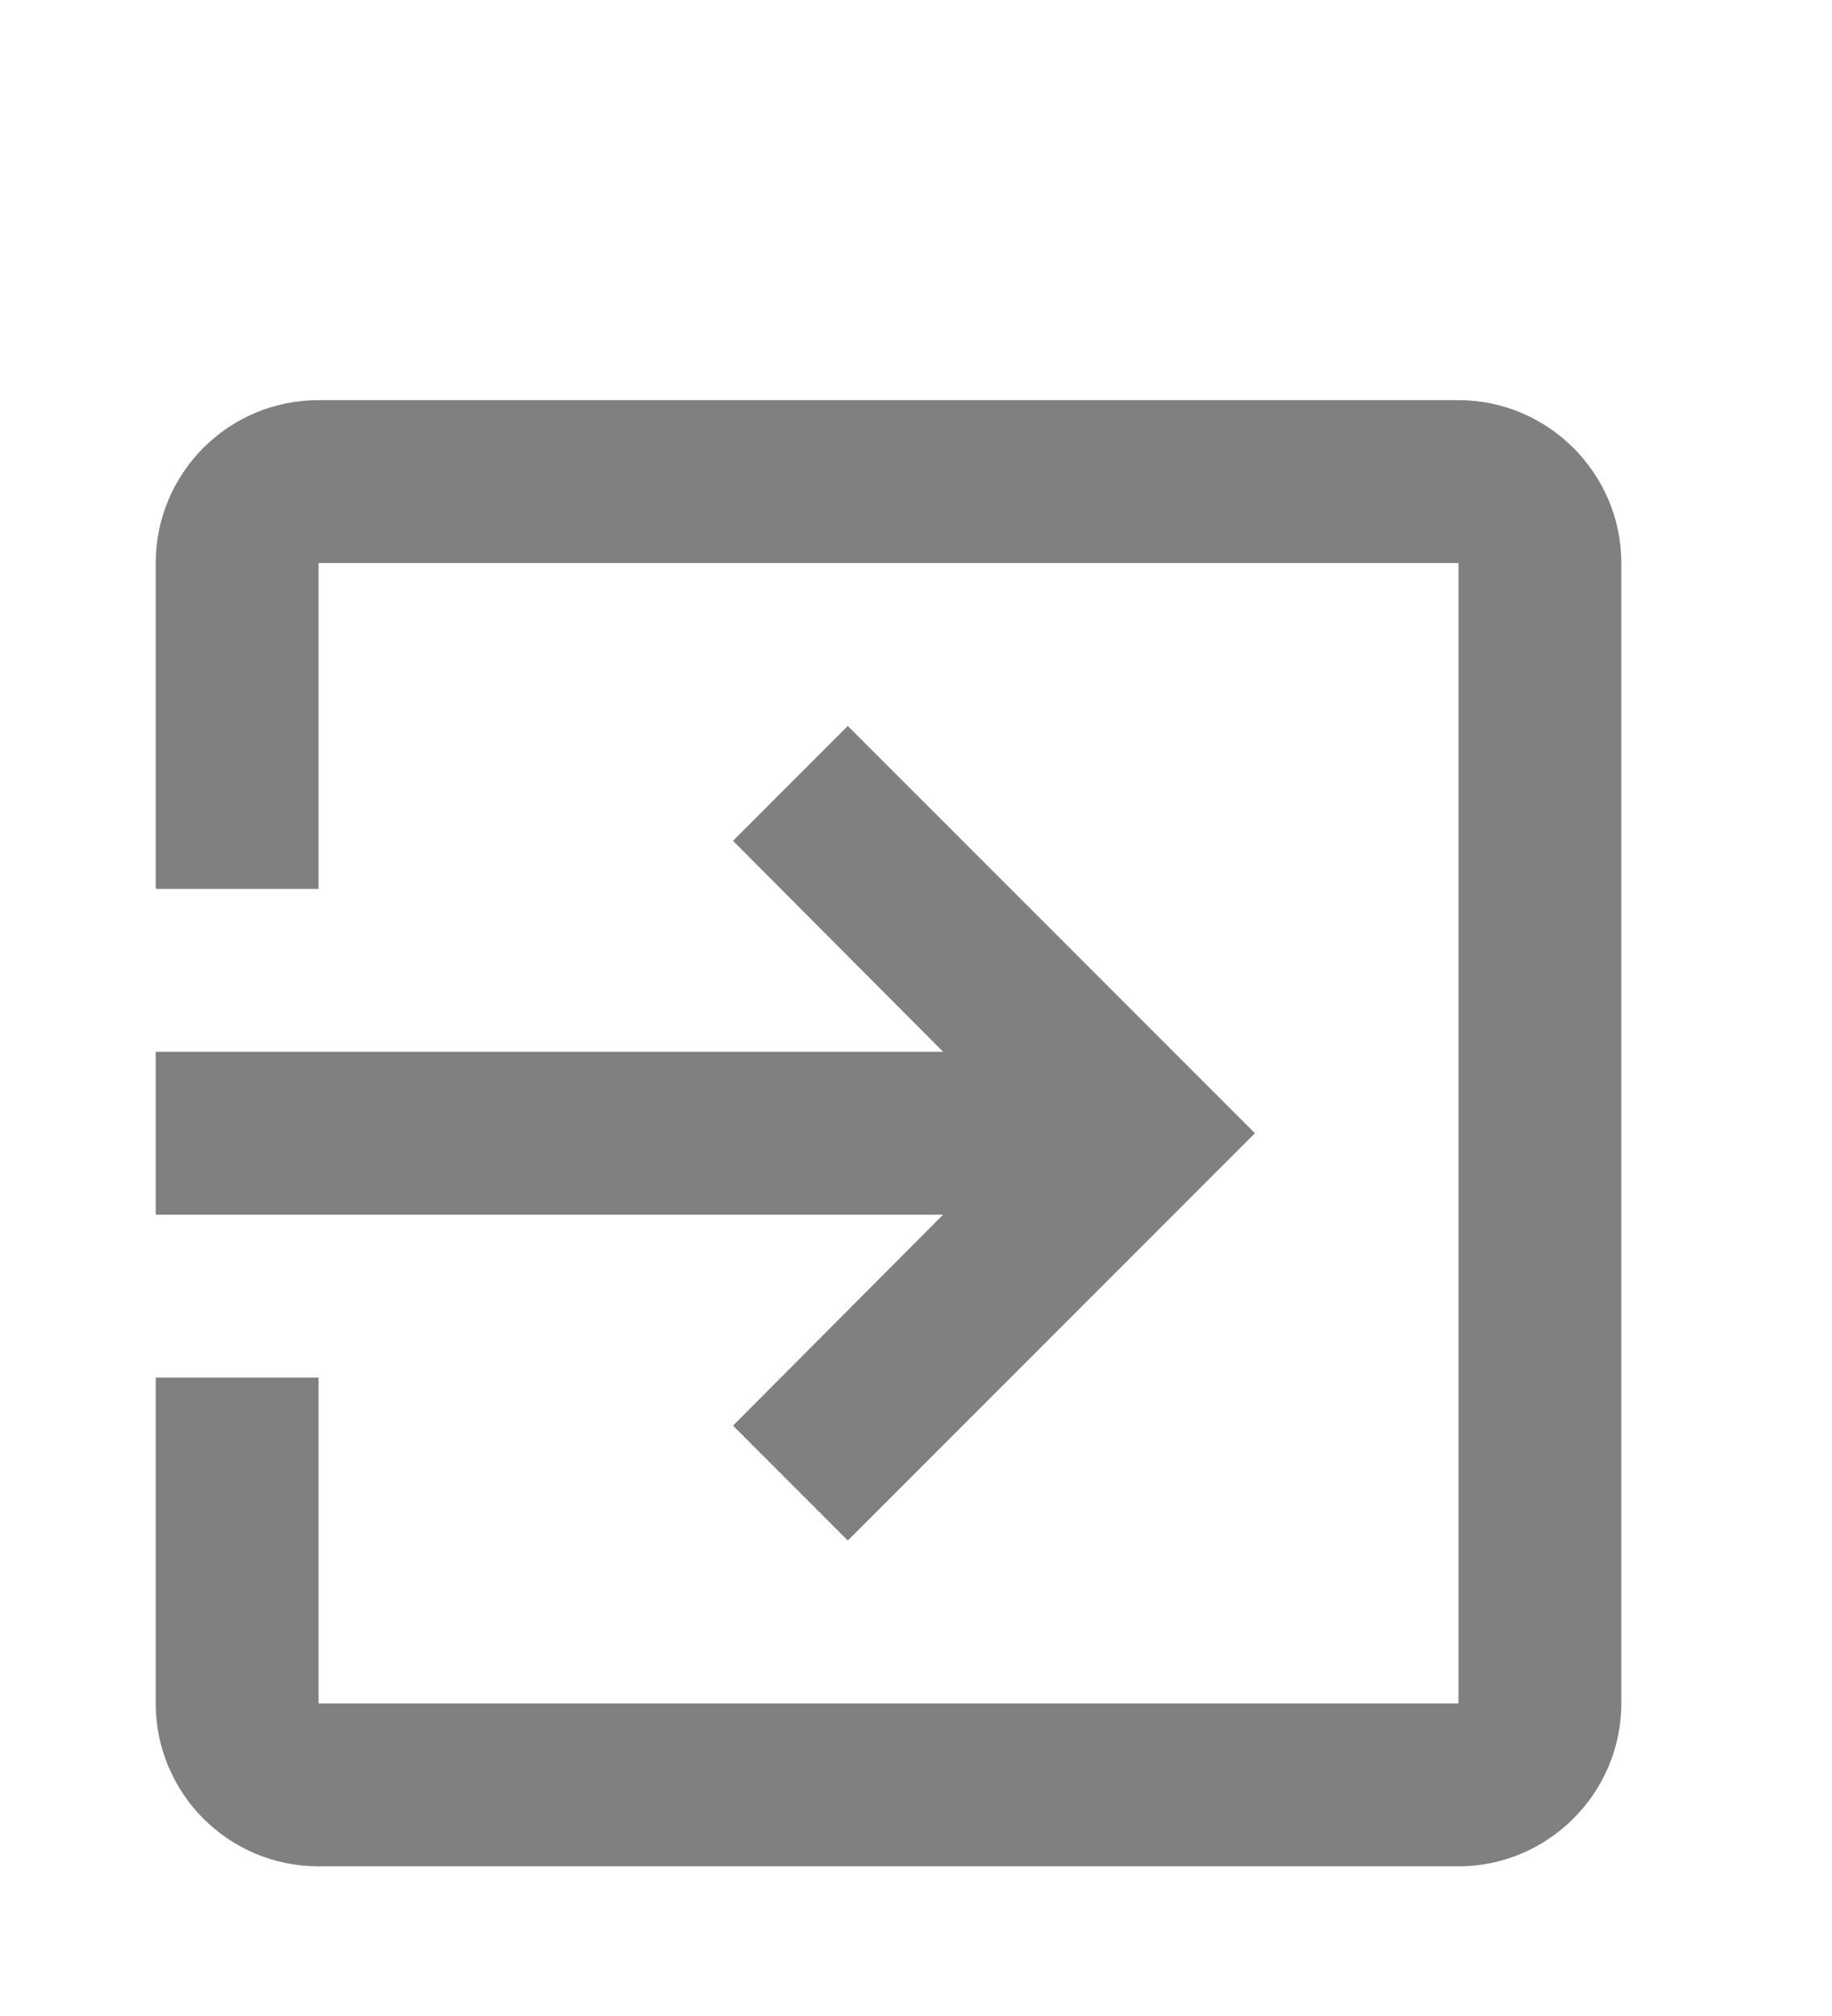 <svg width="60" height="66" viewBox="0 0 60 66" fill="none" xmlns="http://www.w3.org/2000/svg">
<g clip-path="url(#clip0_4288_1024)" filter="url(#filter0_d_4288_1024)">
<path d="M24.007 42.673L27.767 46.433L41.1 33.1L27.767 19.767L24.007 23.527L30.887 30.433H5.1V35.767H30.887L24.007 42.673ZM47.767 9.1H10.433C7.473 9.1 5.1 11.5 5.1 14.433V25.1H10.433V14.433H47.767V51.767H10.433V41.1H5.1V51.767C5.1 54.7 7.473 57.1 10.433 57.1H47.767C50.7 57.1 53.1 54.7 53.1 51.767V14.433C53.1 11.5 50.7 9.1 47.767 9.1Z" fill="grey"/>
</g>
<defs>
<filter id="filter0_d_4288_1024" x="-4" y="0" width="68" height="68" filterUnits="userSpaceOnUse" color-interpolation-filters="sRGB">
<feFlood flood-opacity="0" result="BackgroundImageFix"/>
<feColorMatrix in="SourceAlpha" type="matrix" values="0 0 0 0 0 0 0 0 0 0 0 0 0 0 0 0 0 0 127 0" result="hardAlpha"/>
<feOffset dy="4"/>
<feGaussianBlur stdDeviation="2"/>
<feColorMatrix type="matrix" values="0 0 0 0 0 0 0 0 0 0 0 0 0 0 0 0 0 0 0.1 0"/>
<feBlend mode="normal" in2="BackgroundImageFix" result="effect1_dropShadow_4288_1024"/>
<feBlend mode="normal" in="SourceGraphic" in2="effect1_dropShadow_4288_1024" result="shape"/>
</filter>
<clipPath id="clip0_4288_1024">
<rect width="60" height="60" fill="white"/>
</clipPath>
</defs>
</svg>
